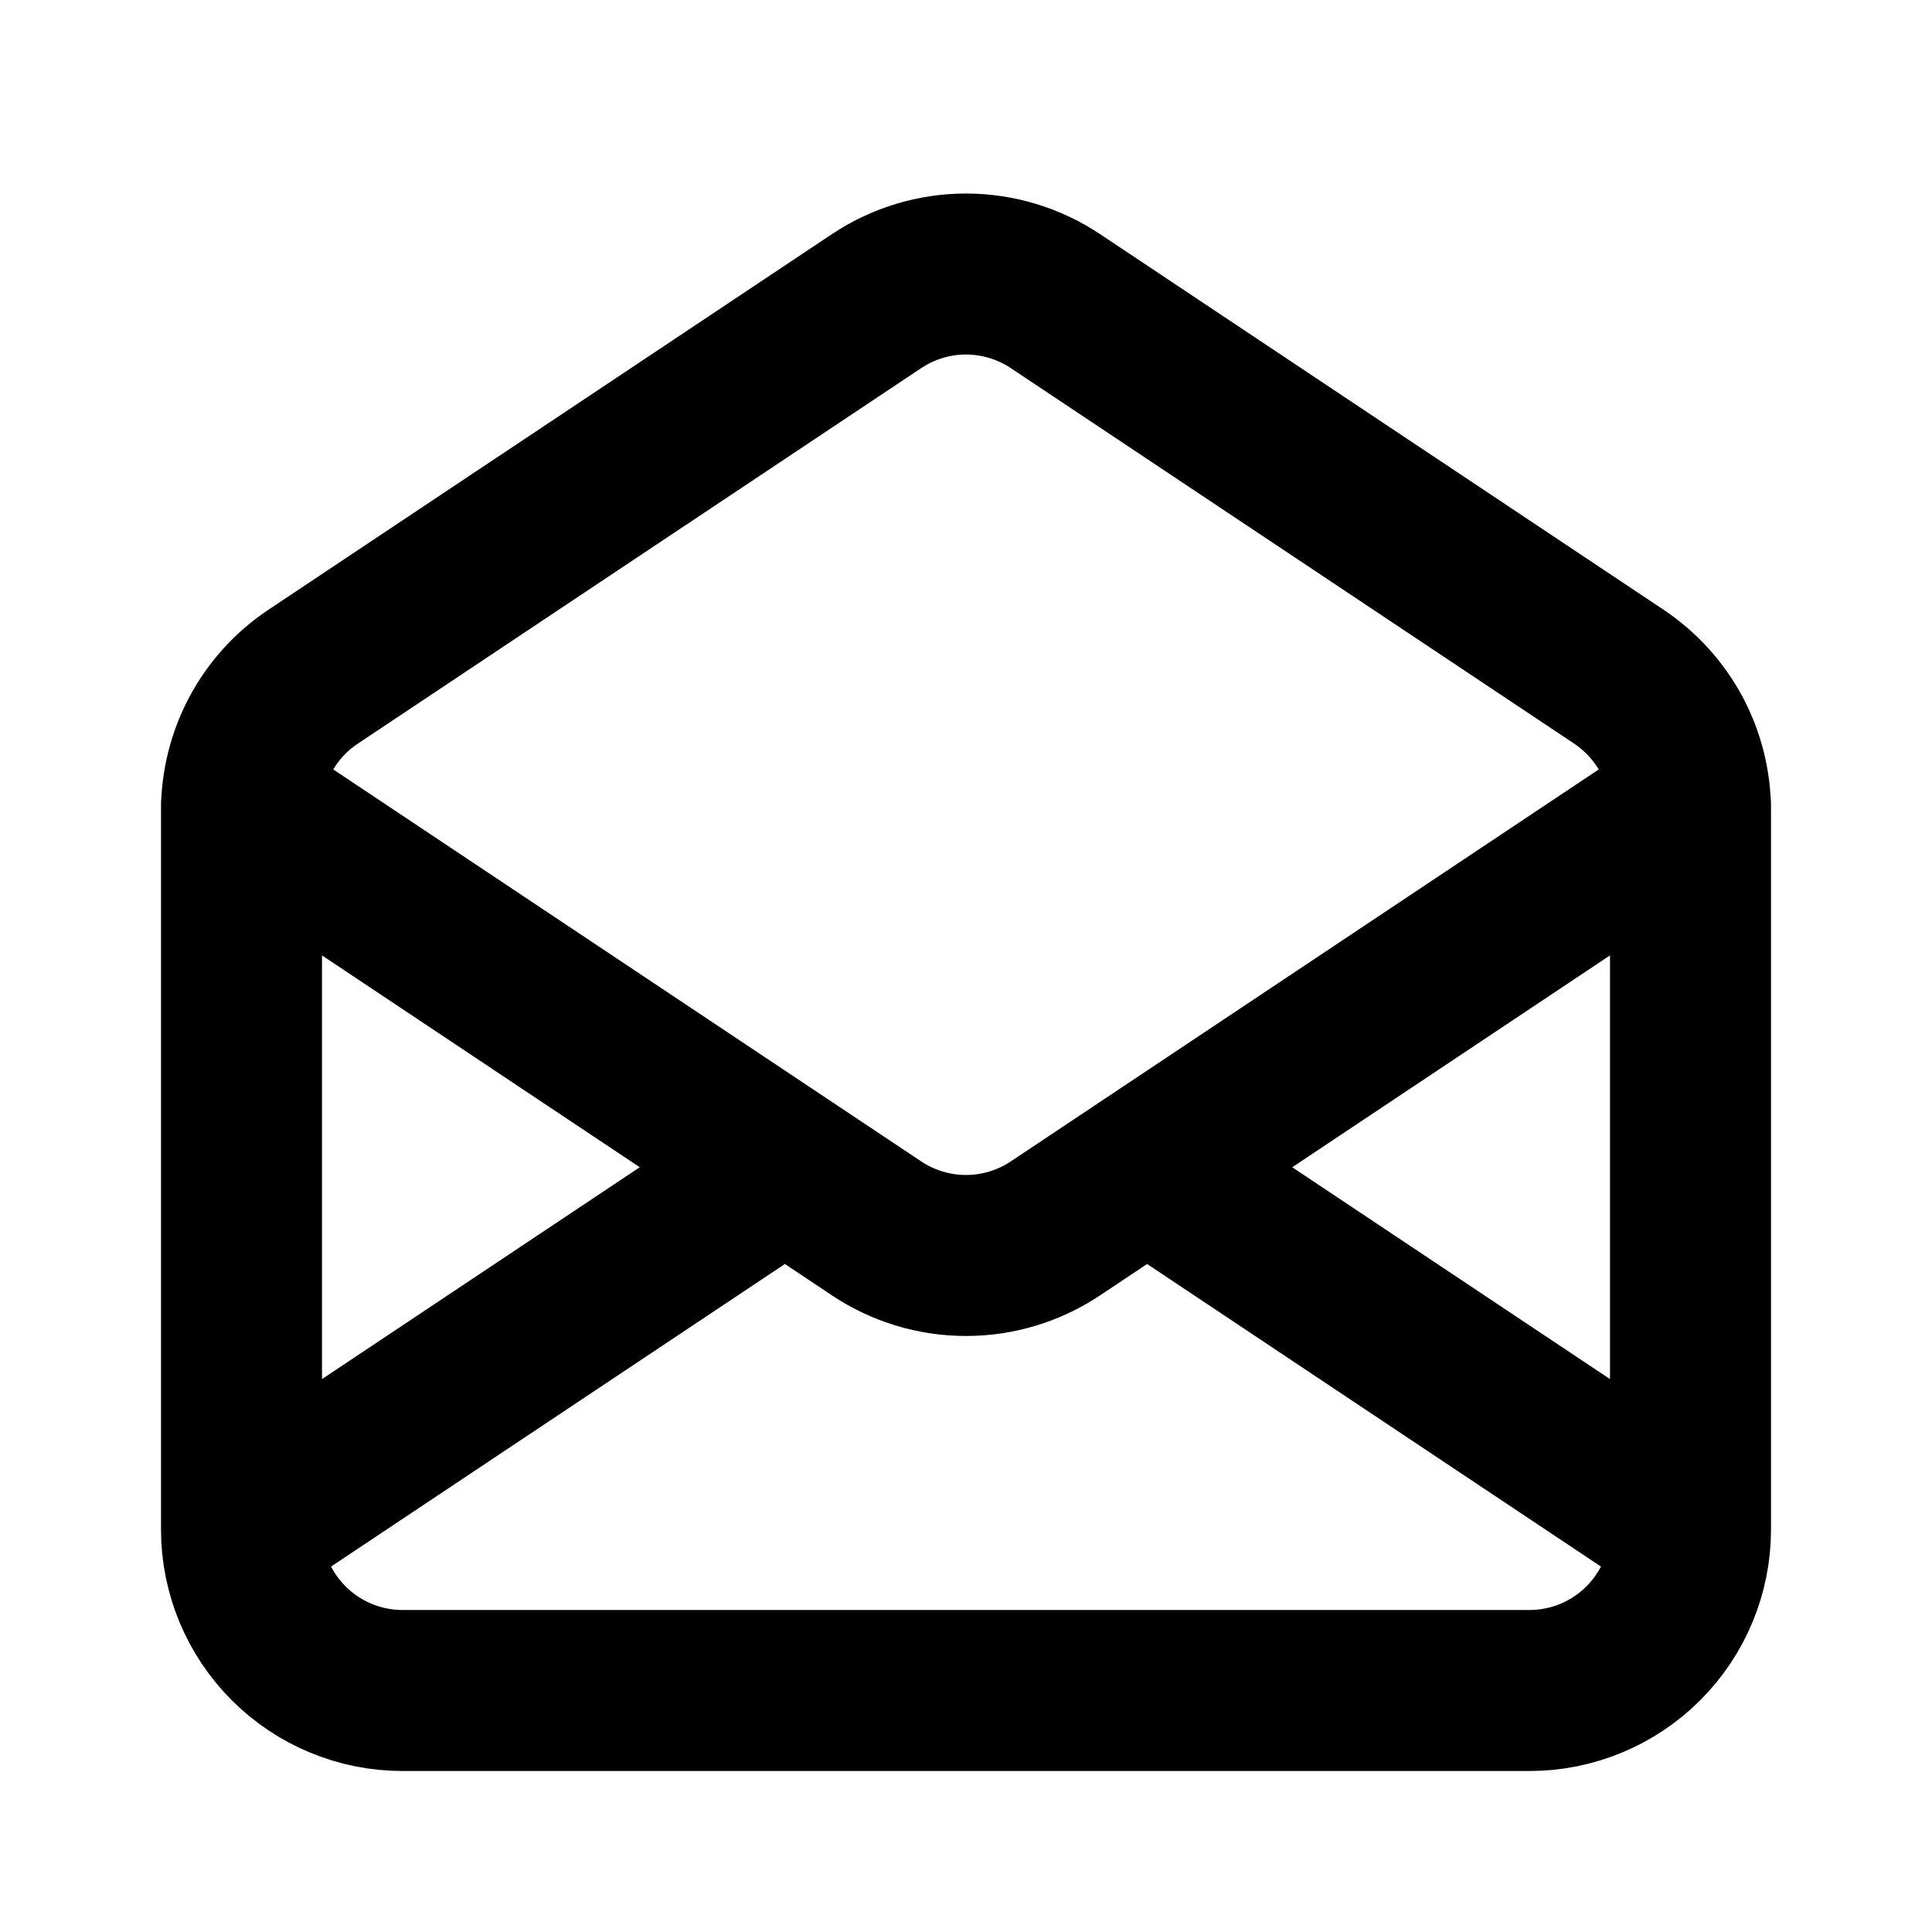 <svg xmlns="http://www.w3.org/2000/svg" fill="none" viewBox="0 0 24 24">
  <path stroke="#000" stroke-linecap="round" stroke-linejoin="round" stroke-width="2" d="M3 19v-8.93c-0-.329.081-.653.236-.944.155-.29.38-.538.654-.72l7-4.666c.329-.219.715-.336 1.11-.336s.781.117 1.11.336l7 4.666c.274.183.498.43.654.72.155.29.236.614.236.944V19M3 19c0 .53.211 1.039.586 1.414C3.961 20.789 4.47 21 5 21h14c.53 0 1.039-.211 1.414-.586S21 19.53 21 19M3 19l6.75-4.5M21 19l-6.75-4.5m-4.5 0L3 10m6.75 4.5 1.14.76c.329.219.715.336 1.11.336s.781-.117 1.11-.336l1.14-.76m0 0L21 10"/>
</svg>
